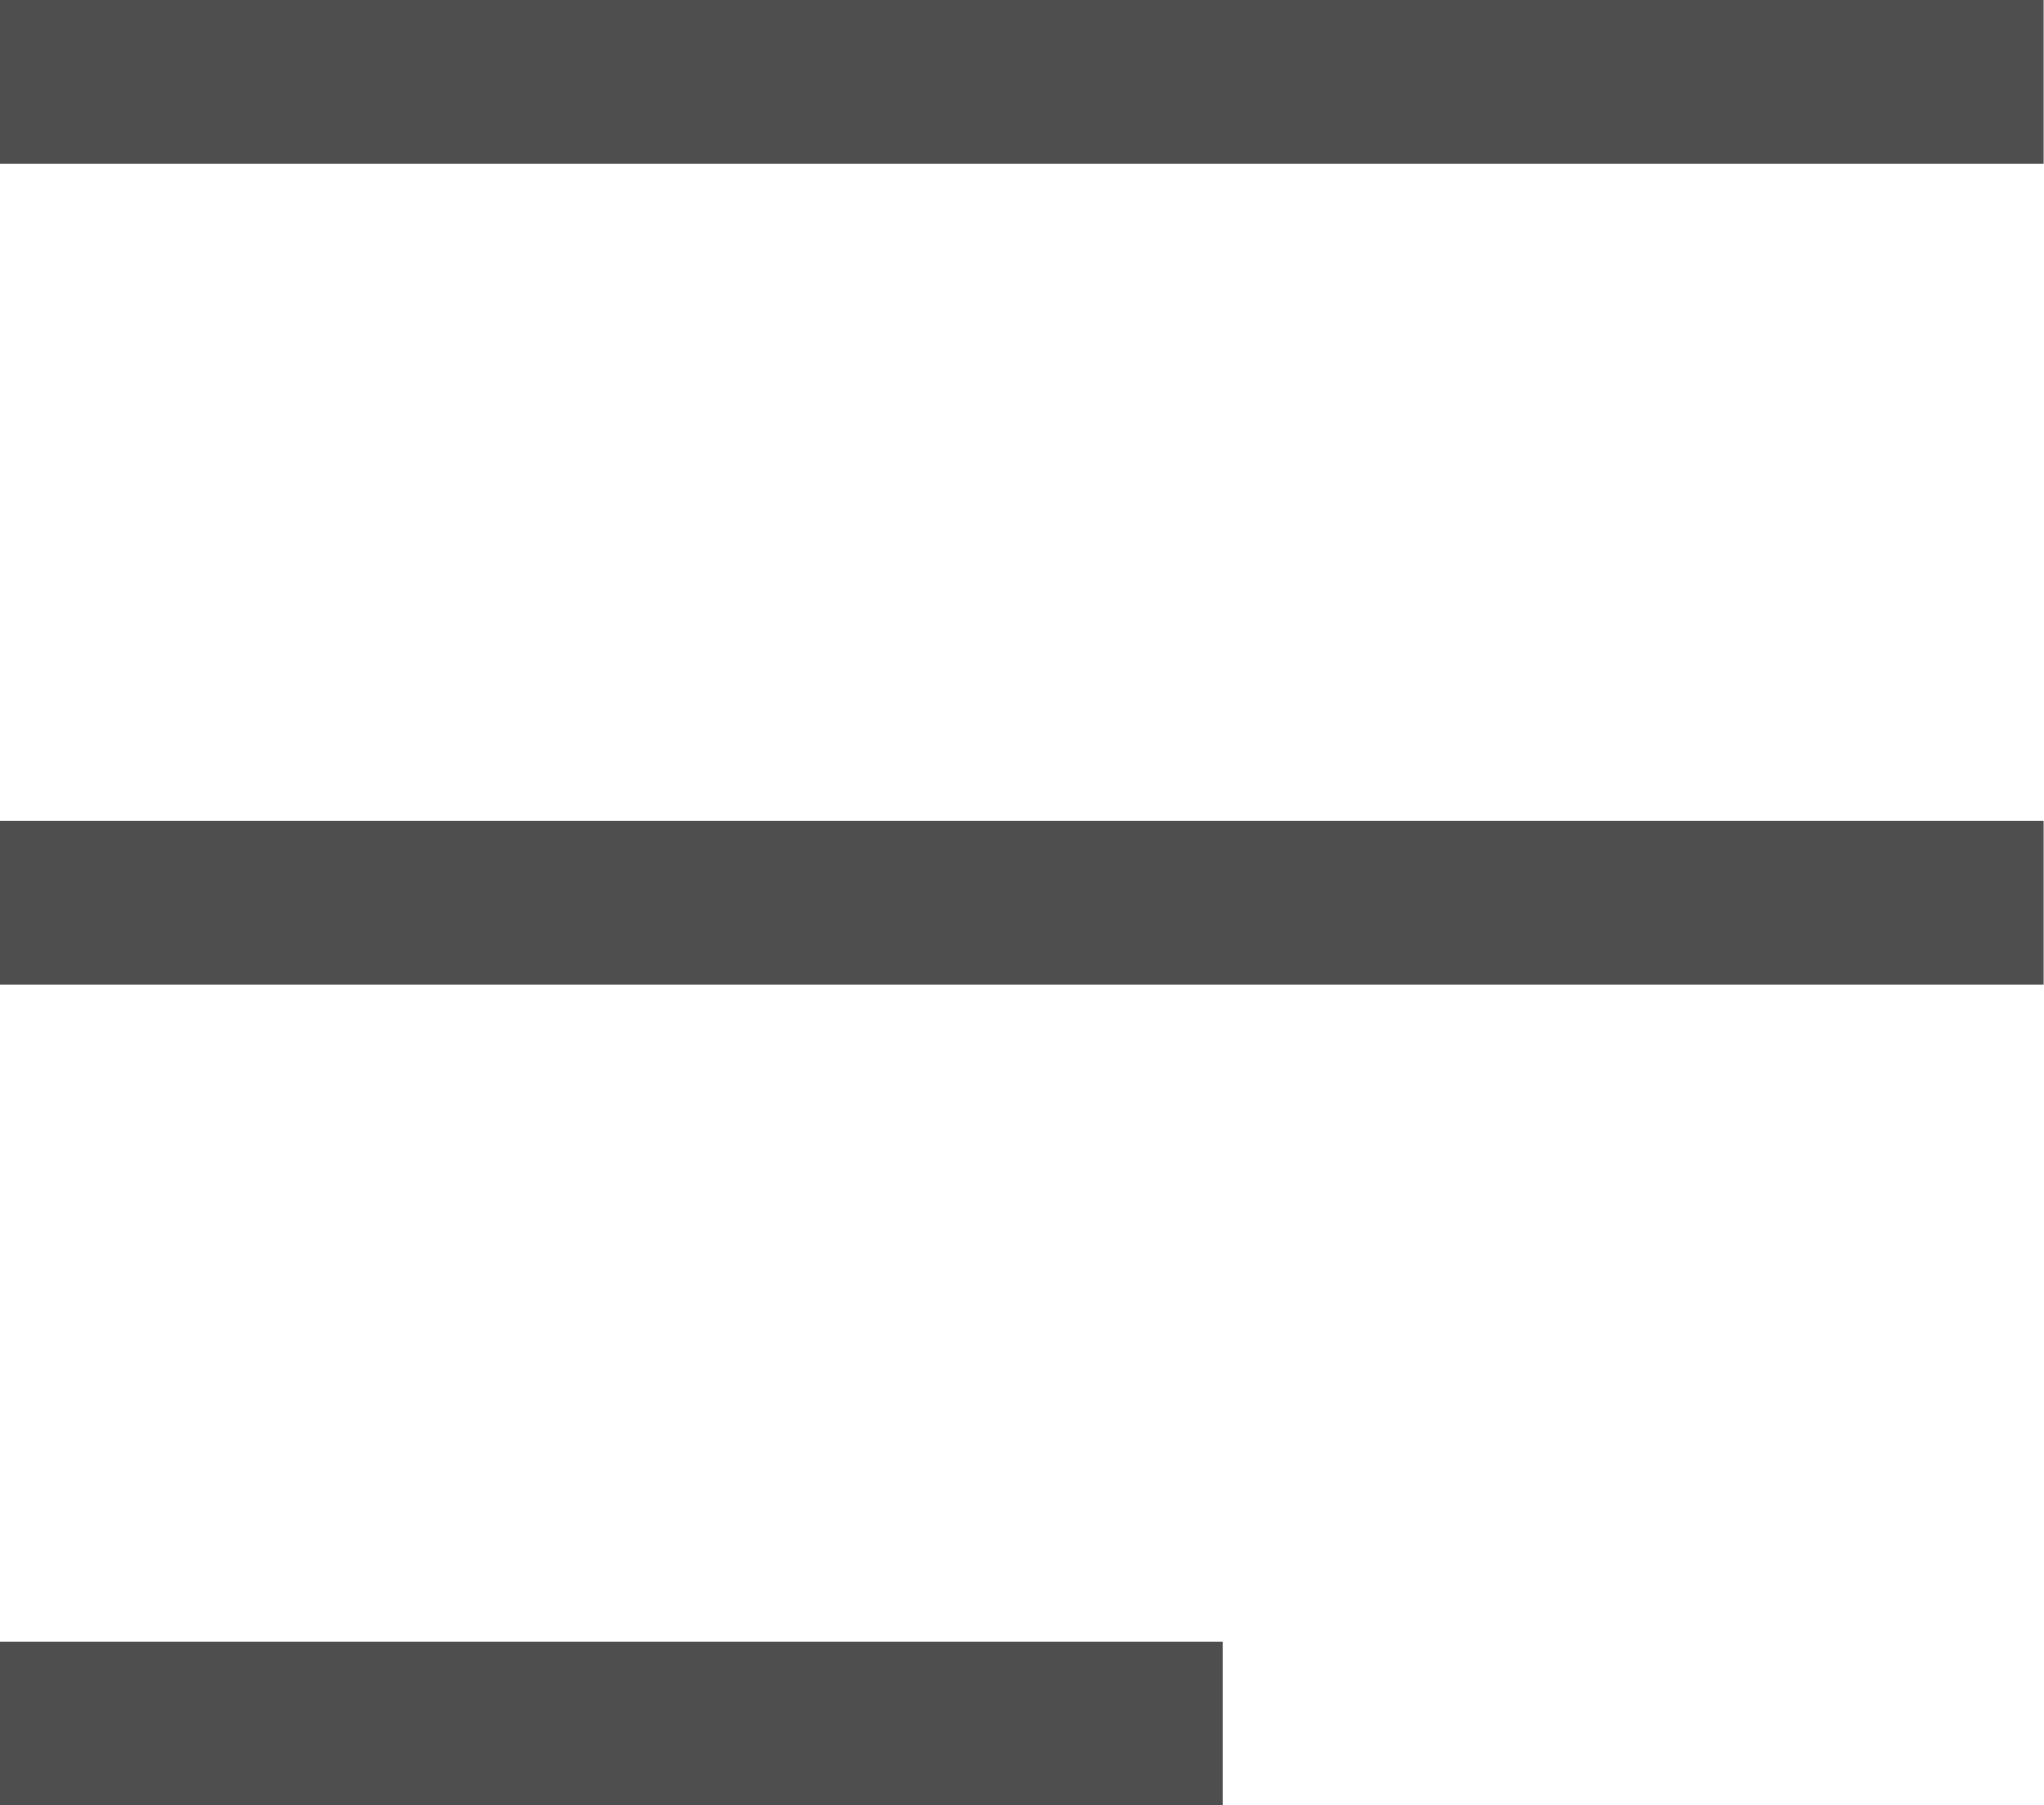 <svg xmlns="http://www.w3.org/2000/svg" viewBox="0 0 24.904 22">
  <defs>
    <style>
      .cls-1 {
        fill: none;
        stroke: #4d4e4d;
        stroke-width: 2px;
      }
    </style>
  </defs>
  <g id="Group_17530" data-name="Group 17530" transform="translate(-1794 -39.5)">
    <path id="Path_6627" data-name="Path 6627" class="cls-1" d="M6256-7417.006h14.9" transform="translate(-4462 7477.506)"/>
    <path id="Path_6628" data-name="Path 6628" class="cls-1" d="M6256-7417.006h24.9" transform="translate(-4462 7467.506)"/>
    <path id="Path_6629" data-name="Path 6629" class="cls-1" d="M6256-7417.006h24.9" transform="translate(-4462 7457.506)"/>
  </g>
</svg>
